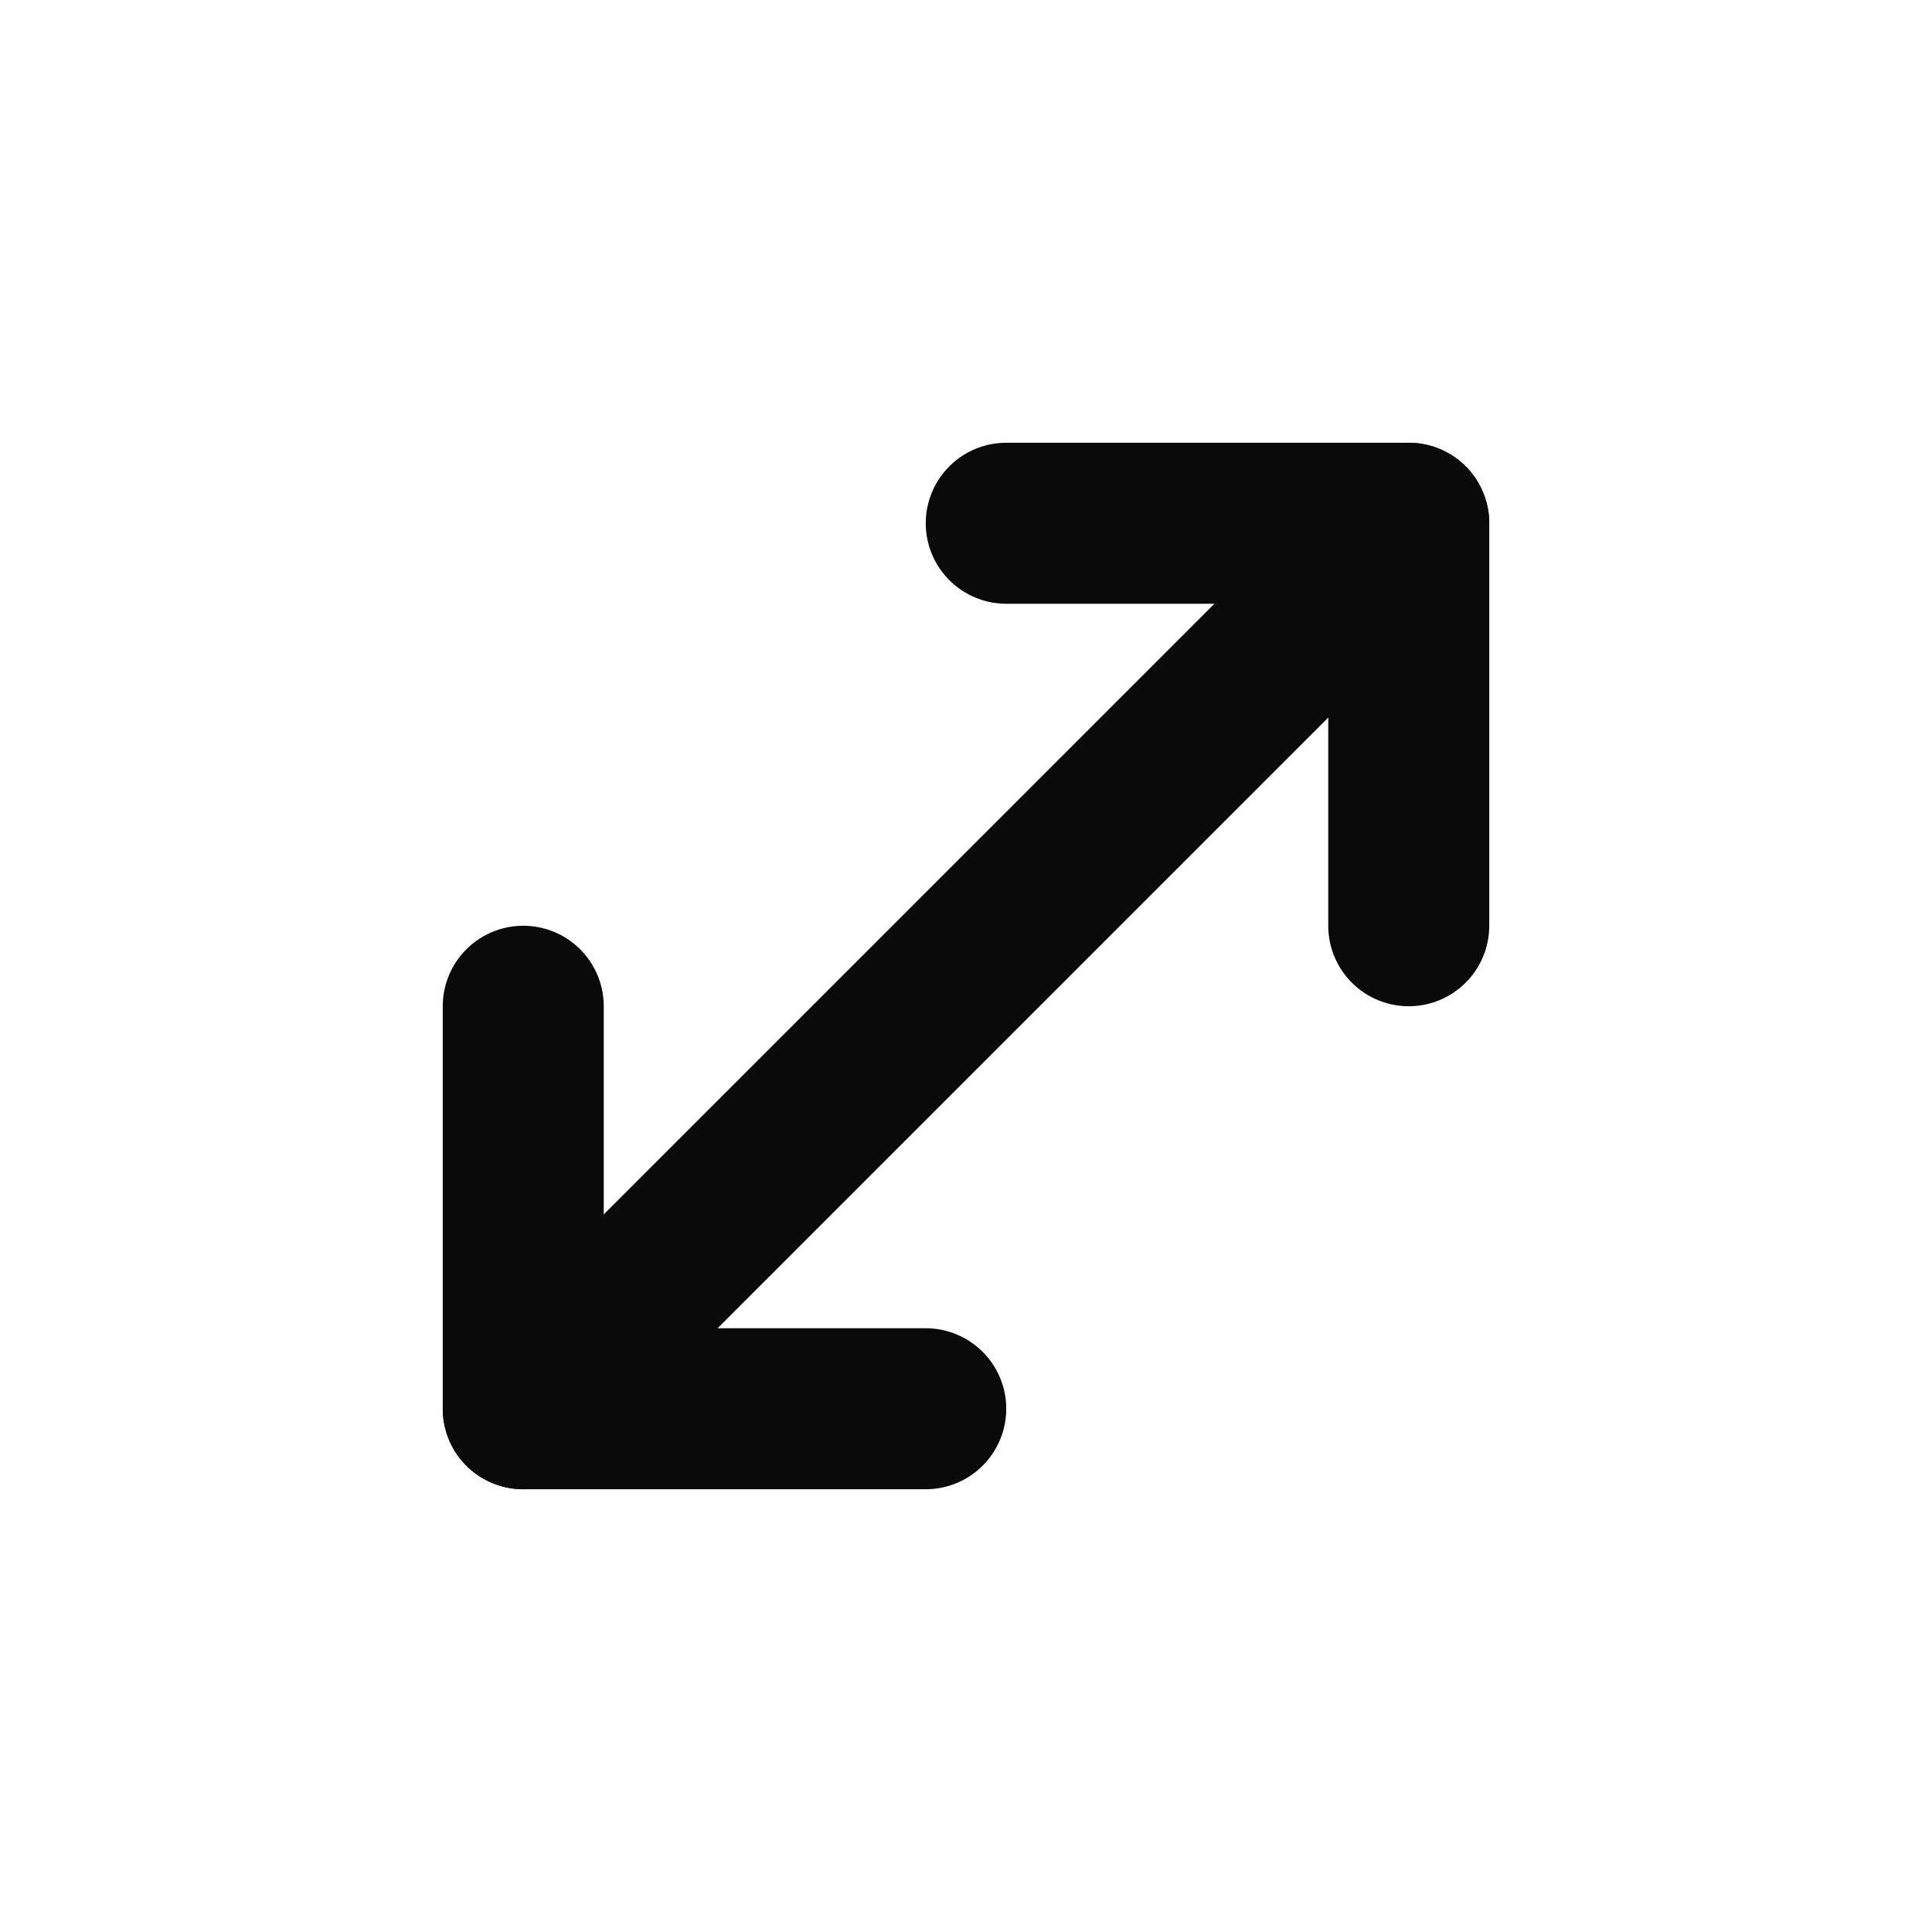 <svg width="24" height="24" viewBox="0 0 24 24" fill="none" xmlns="http://www.w3.org/2000/svg">
<path d="M17.5 6.5L6.5 17.5" stroke="#0A0A0B" stroke-width="2" stroke-linecap="round" stroke-linejoin="round"/>
<path d="M6.5 12.5V17.5H11.5" stroke="#0A0A0B" stroke-width="2" stroke-linecap="round" stroke-linejoin="round"/>
<path d="M12.5 6.5H17.5V11.5" stroke="#0A0A0B" stroke-width="2" stroke-linecap="round" stroke-linejoin="round"/>
</svg>
